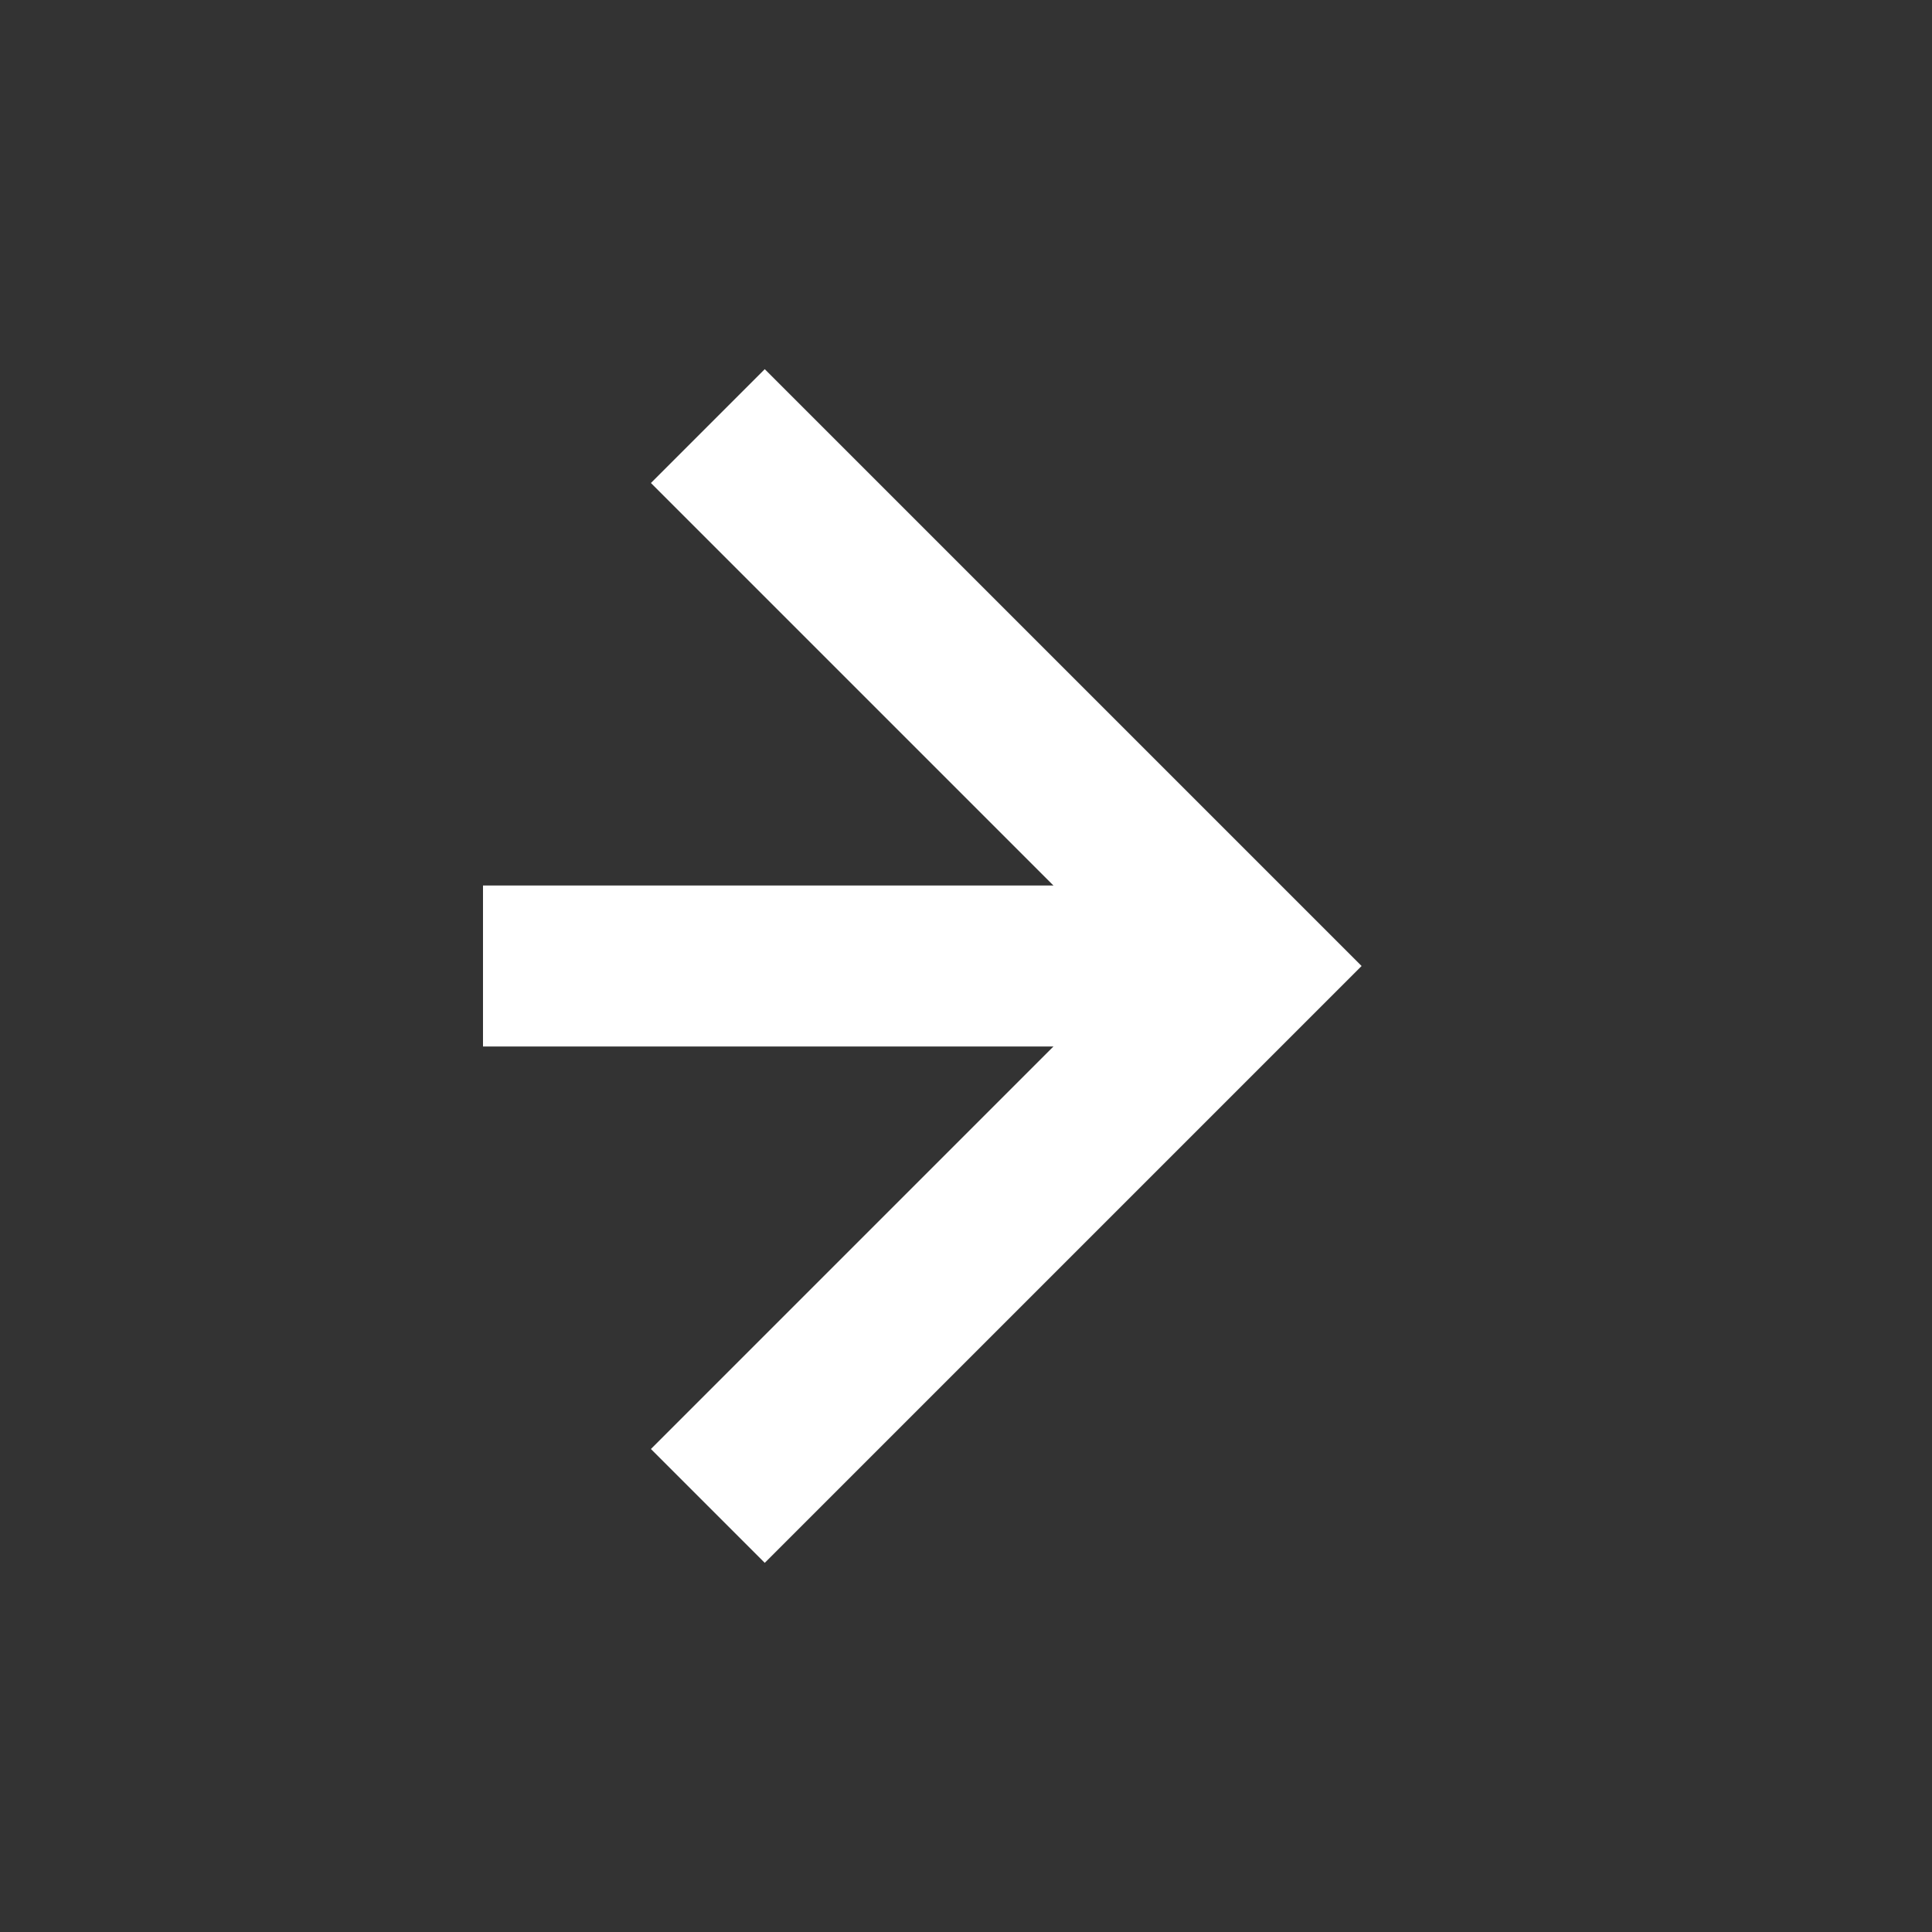 <?xml version="1.0" encoding="UTF-8"?><svg width="24" height="24" viewBox="0 0 48 48" fill="none" xmlns="http://www.w3.org/2000/svg"><rect x="0" y="0" width="48" height="48" fill="#333333" stroke="none"/><path d="M19 12L31 24L19 36" stroke="#FFFFFF" stroke-width="4" stroke-linecap="square" stroke-linejoin="miter"/>
<path d="M29 24H14" stroke="#FFFFFF" stroke-width="4" stroke-linecap="square" stroke-linejoin="miter"/>
</svg>
